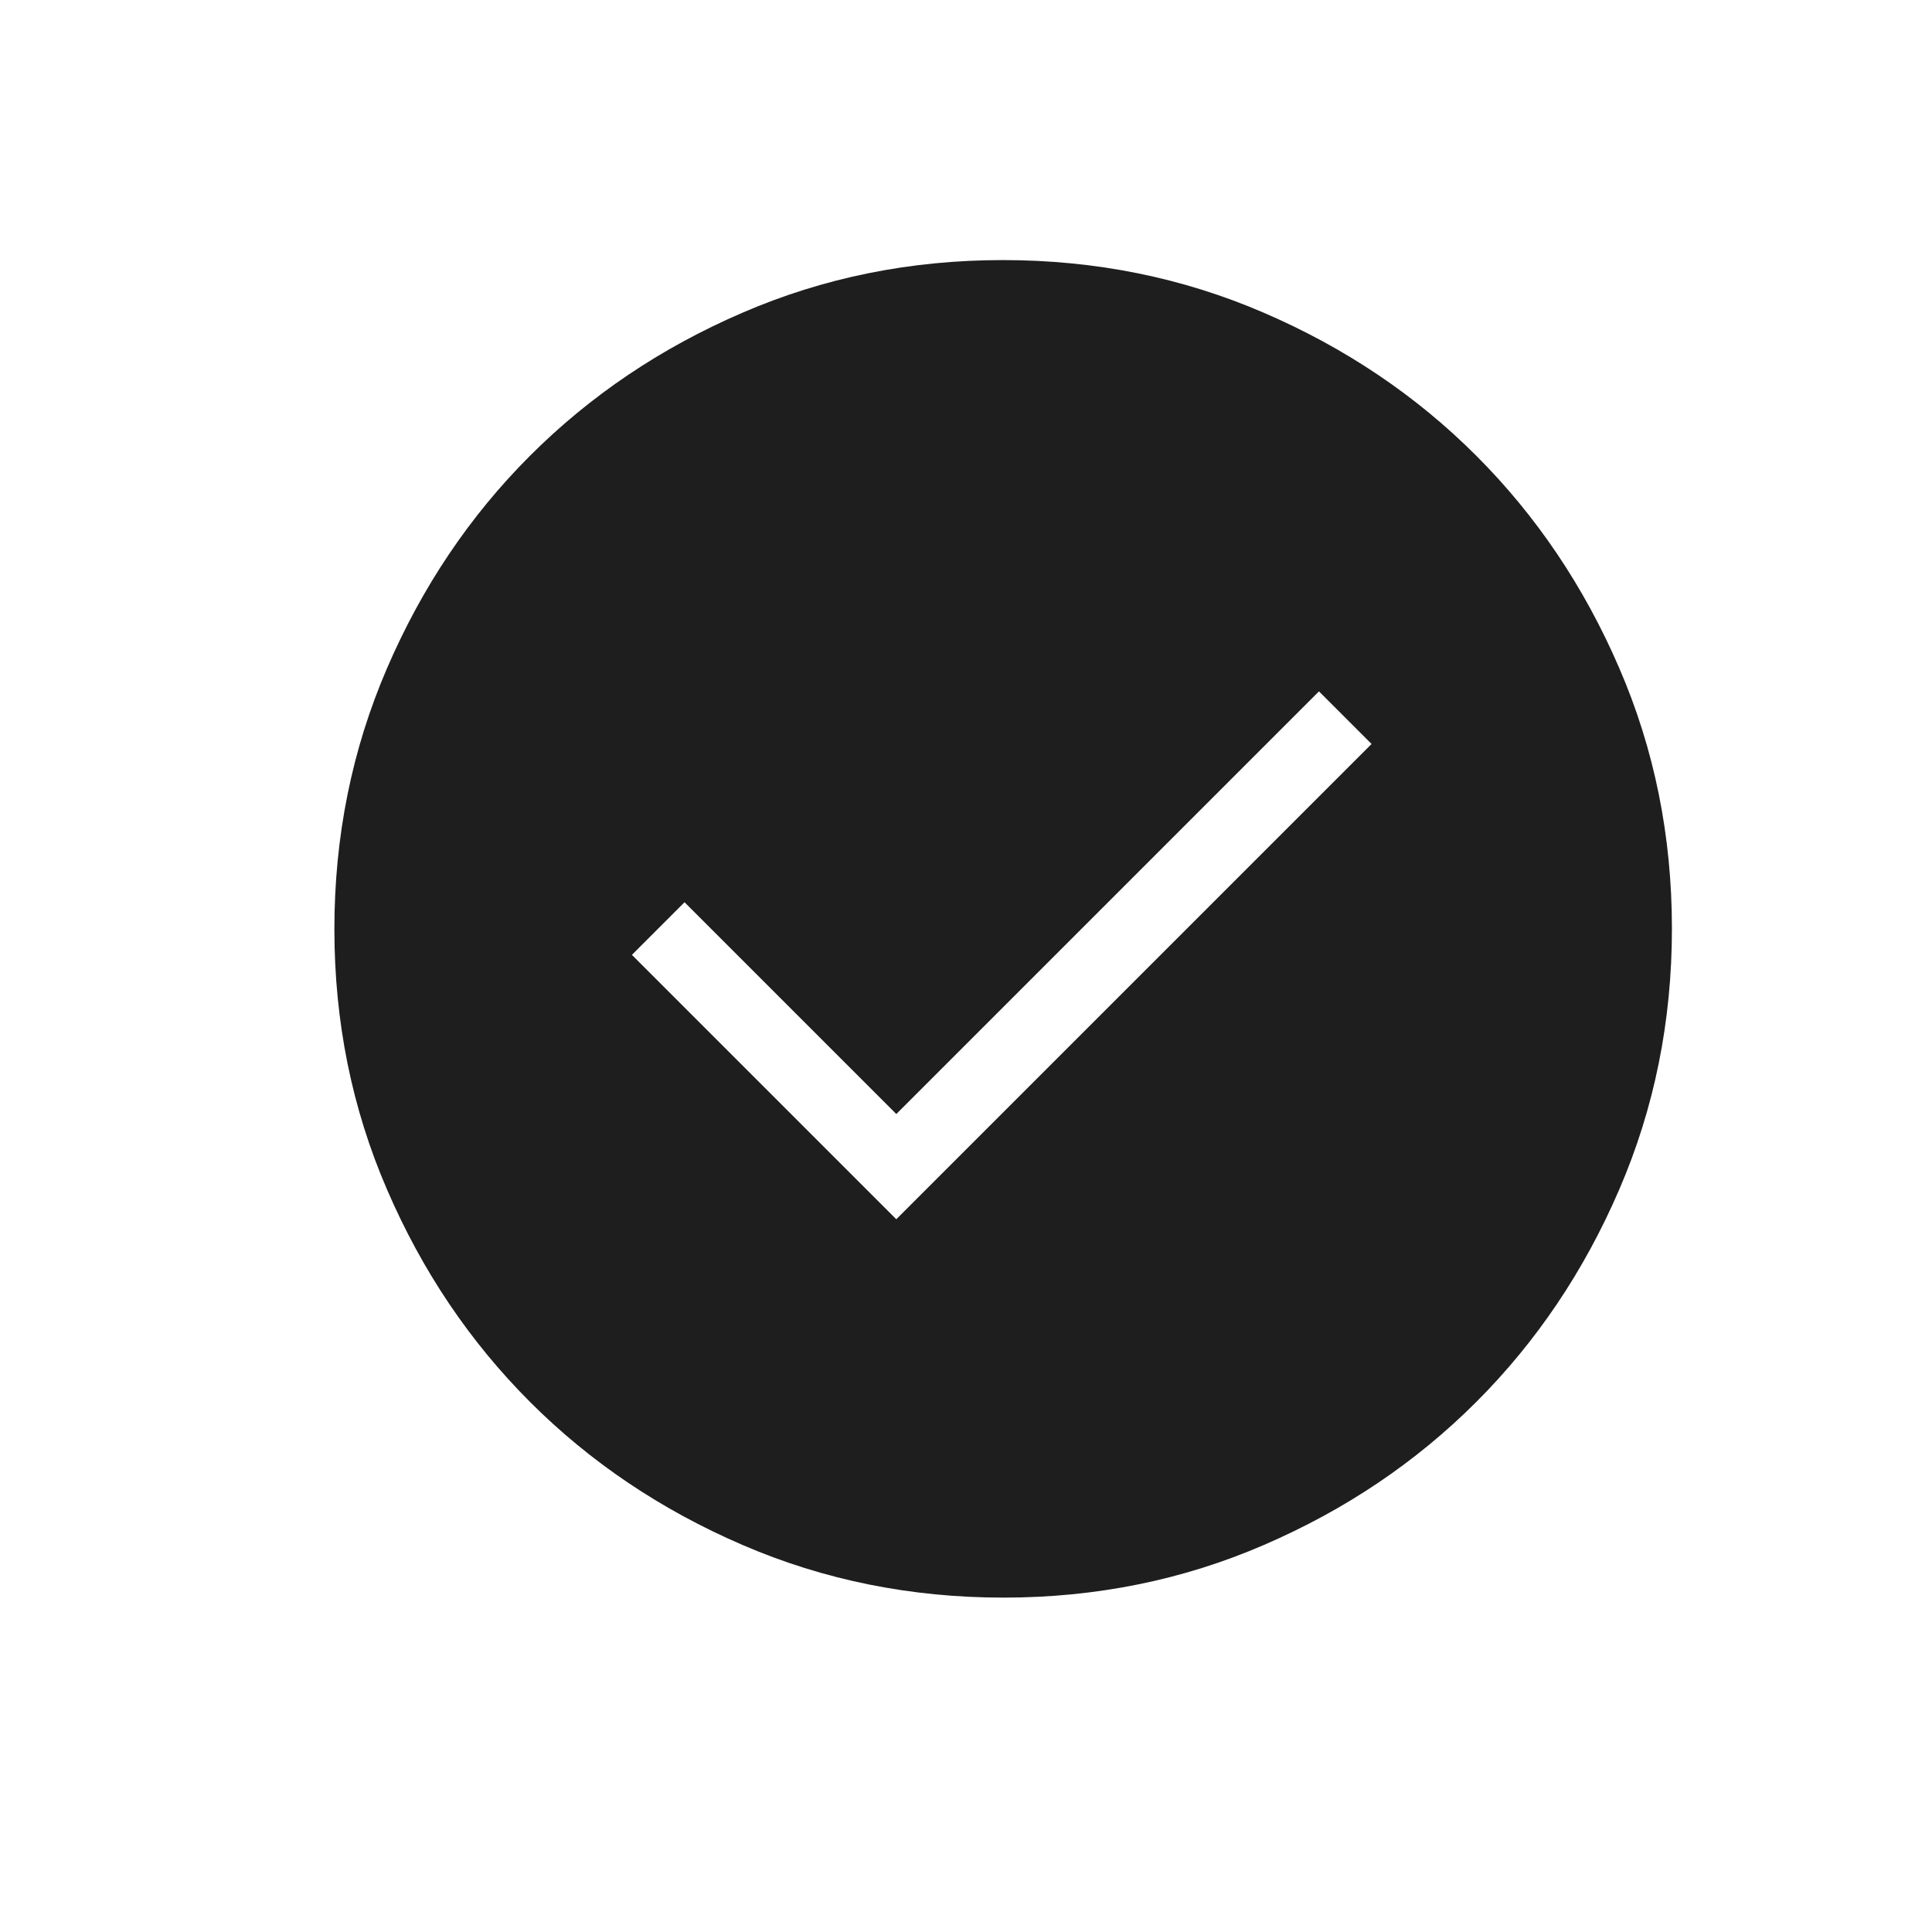 <svg width="13" height="13" viewBox="0 0 13 13" fill="none" xmlns="http://www.w3.org/2000/svg">
<g id="check_circle">
<mask id="mask0_891_3571" style="mask-type:alpha" maskUnits="userSpaceOnUse" x="0" y="0" width="13" height="13">
<rect id="Bounding box" x="0.75" y="0.25" width="12" height="12" fill="#D9D9D9"/>
</mask>
<g mask="url(#mask0_891_3571)">
<path id="check_circle_2" d="M6.031 8.204L9.229 5.006L8.875 4.652L6.031 7.496L4.606 6.071L4.252 6.425L6.031 8.204ZM6.752 10.75C6.129 10.75 5.544 10.632 4.997 10.396C4.449 10.16 3.972 9.839 3.567 9.434C3.162 9.029 2.841 8.553 2.605 8.006C2.368 7.459 2.25 6.874 2.25 6.252C2.25 5.629 2.368 5.044 2.604 4.497C2.84 3.949 3.161 3.472 3.566 3.067C3.971 2.662 4.447 2.341 4.994 2.105C5.541 1.868 6.126 1.75 6.748 1.75C7.371 1.75 7.956 1.868 8.503 2.104C9.051 2.34 9.528 2.661 9.933 3.066C10.338 3.471 10.659 3.947 10.895 4.494C11.132 5.041 11.25 5.626 11.25 6.248C11.25 6.871 11.132 7.456 10.896 8.003C10.66 8.551 10.339 9.028 9.934 9.433C9.529 9.838 9.053 10.159 8.506 10.395C7.959 10.632 7.374 10.75 6.752 10.75Z" fill="#1E1E1E"/>
</g>
</g>
</svg>
